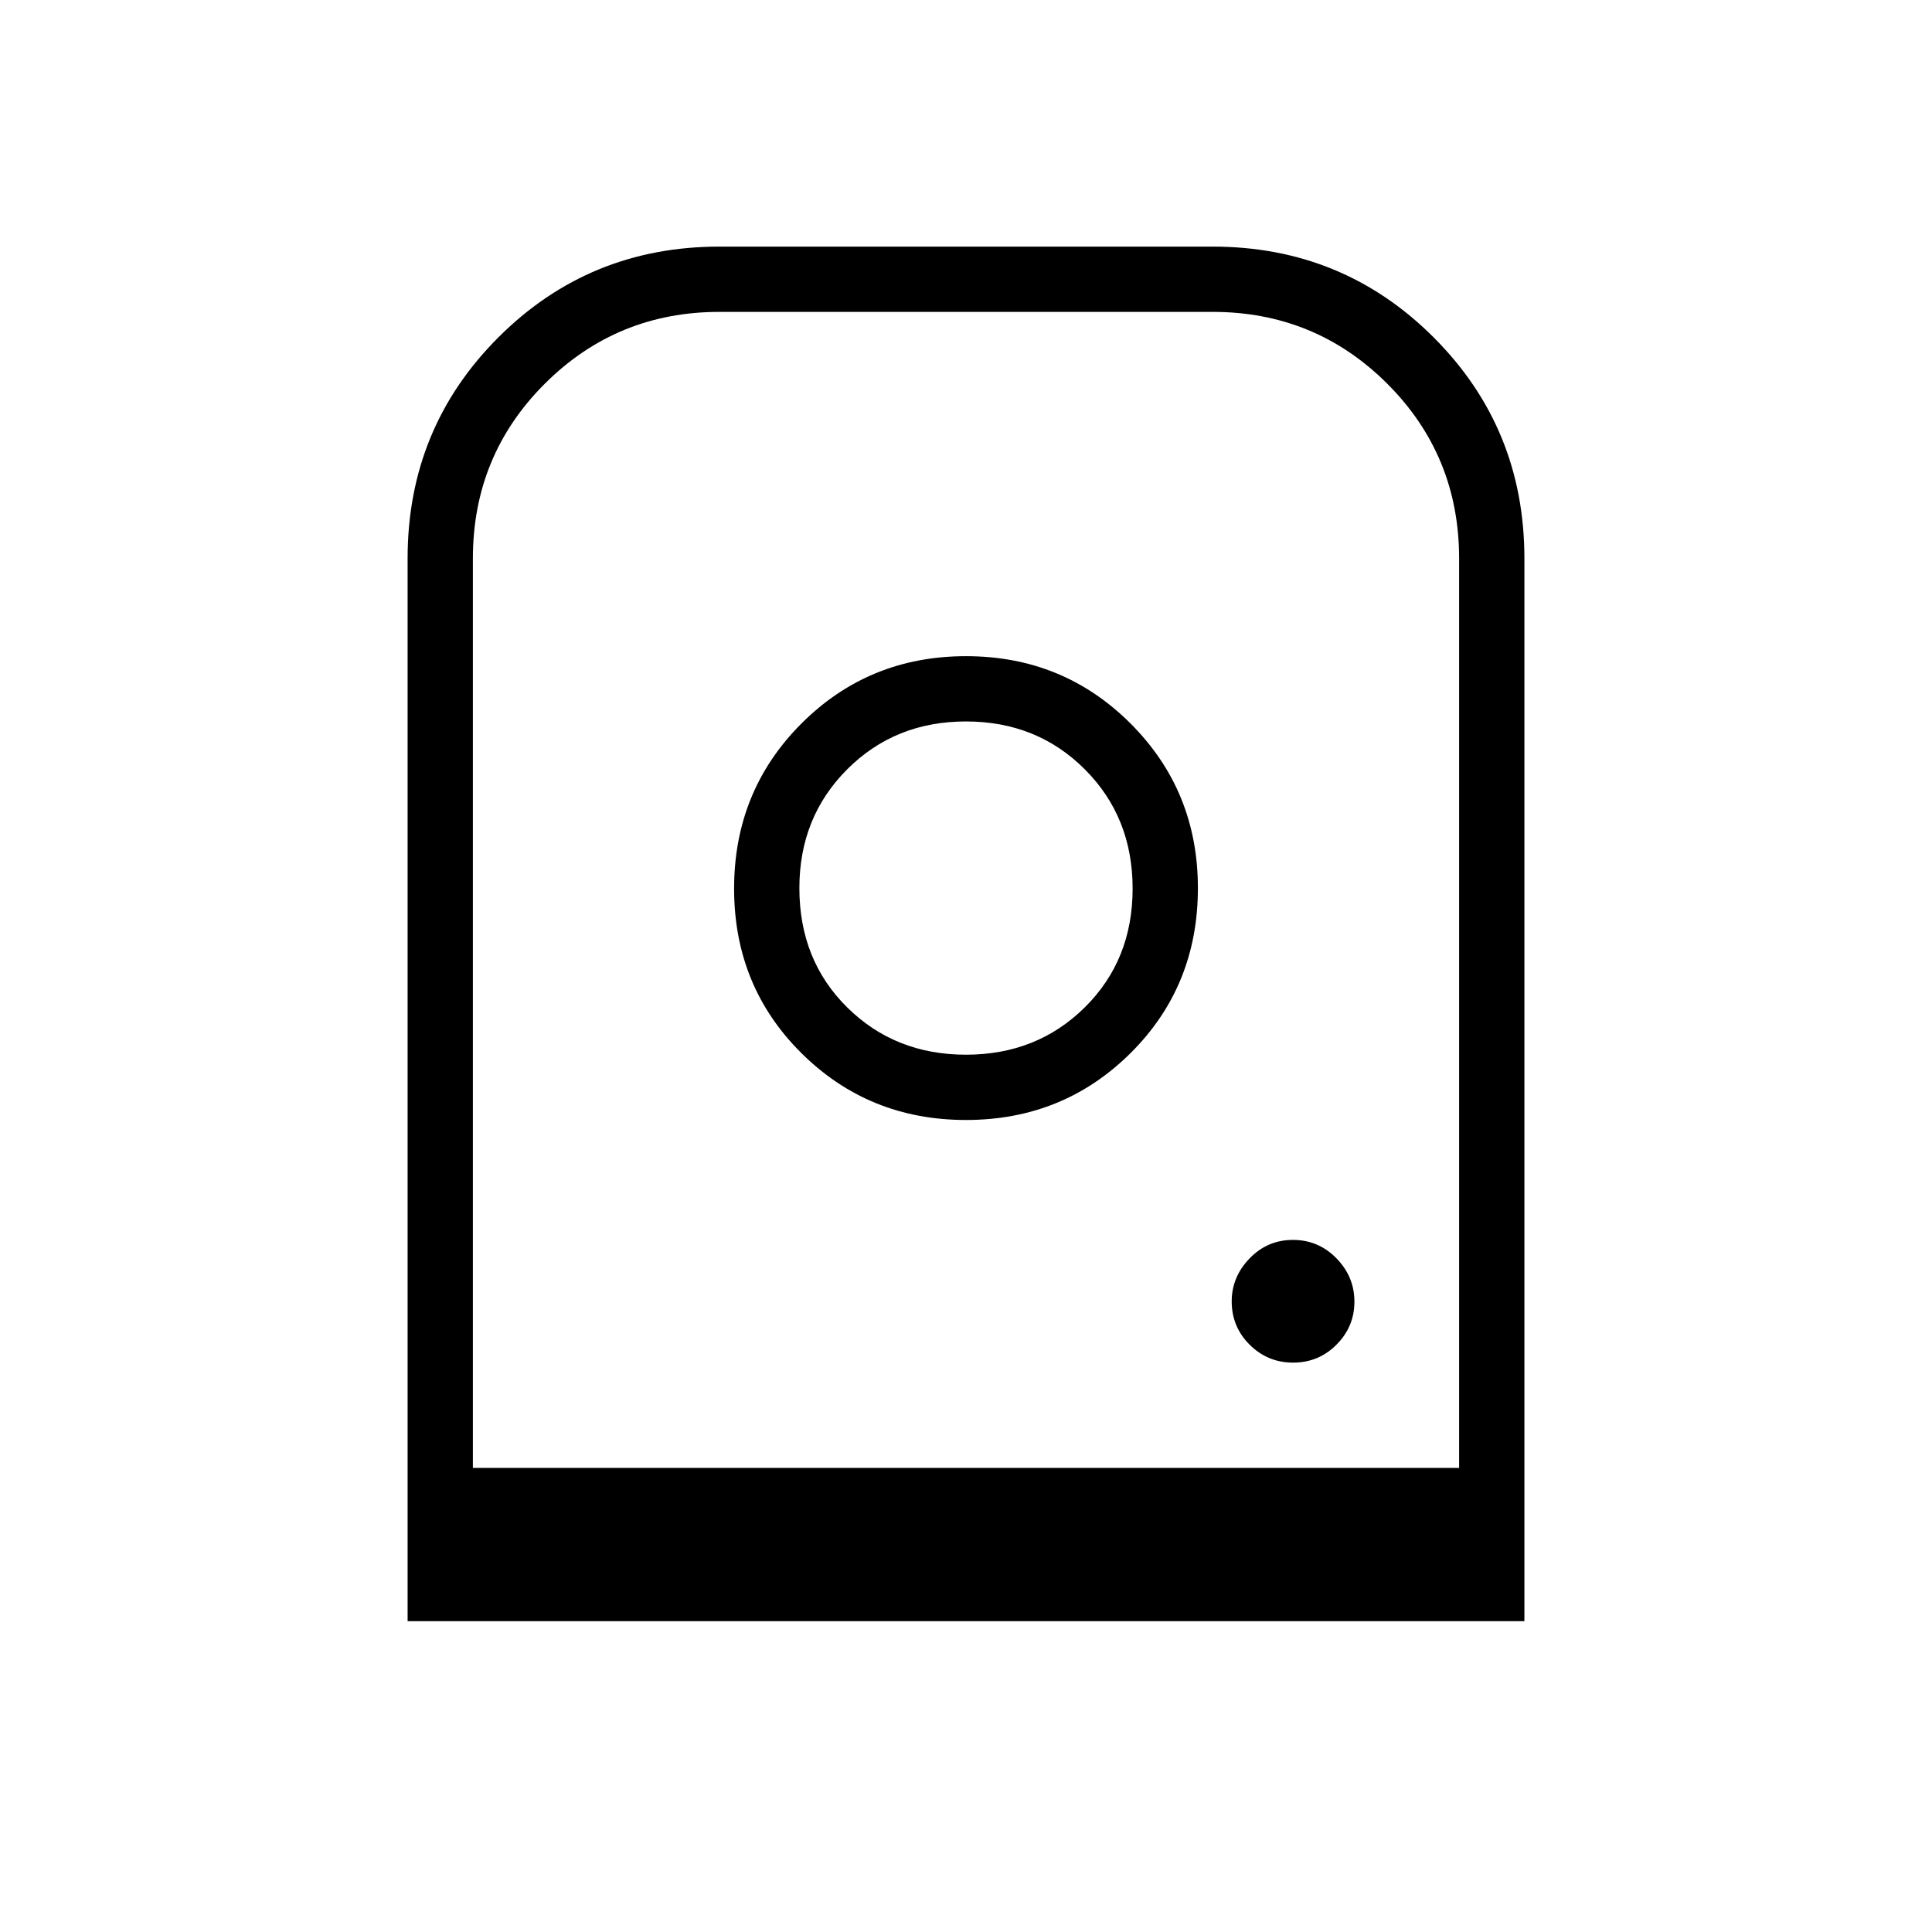 <svg xmlns="http://www.w3.org/2000/svg" height="40" viewBox="0 -960 960 960" width="40"><path d="M480-633.949q-48.303 0-81.767 33.464t-33.464 82.024q0 48.559 33.464 81.766 33.464 33.208 81.767 33.208t81.767-33.237q33.464-33.236 33.464-81.994 0-48.303-33.464-81.767T480-633.949Zm0 198.026q-35.245 0-59.02-23.49-23.775-23.489-23.775-59.305 0-35.245 23.775-59.02 23.775-23.775 59.02-23.775 35.245 0 59.02 23.775 23.775 23.775 23.775 59.277 0 35.501-23.775 59.019-23.775 23.519-59.02 23.519Zm162.567 153q12.664 0 21.548-8.938Q673-300.8 673-313.208q0-12.407-8.938-21.548-8.939-9.141-21.603-9.141-12.664 0-21.549 9.195-8.884 9.195-8.884 21.346 0 12.664 8.938 21.549 8.939 8.884 21.603 8.884ZM202.538-154.435v-528.078q0-64.75 45.1-109.849 45.099-45.1 109.849-45.1h245.026q64.75 0 109.849 45.1 45.1 45.099 45.1 109.849v528.078H202.538Zm32.436-76.18h490.052v-451.868q0-51.197-35.729-86.87t-86.77-35.673H357.528q-51.041 0-86.797 35.673-35.757 35.673-35.757 86.87v451.868Zm0 0h490.052-490.052Zm0 0H725.026 234.974Z"/></svg>